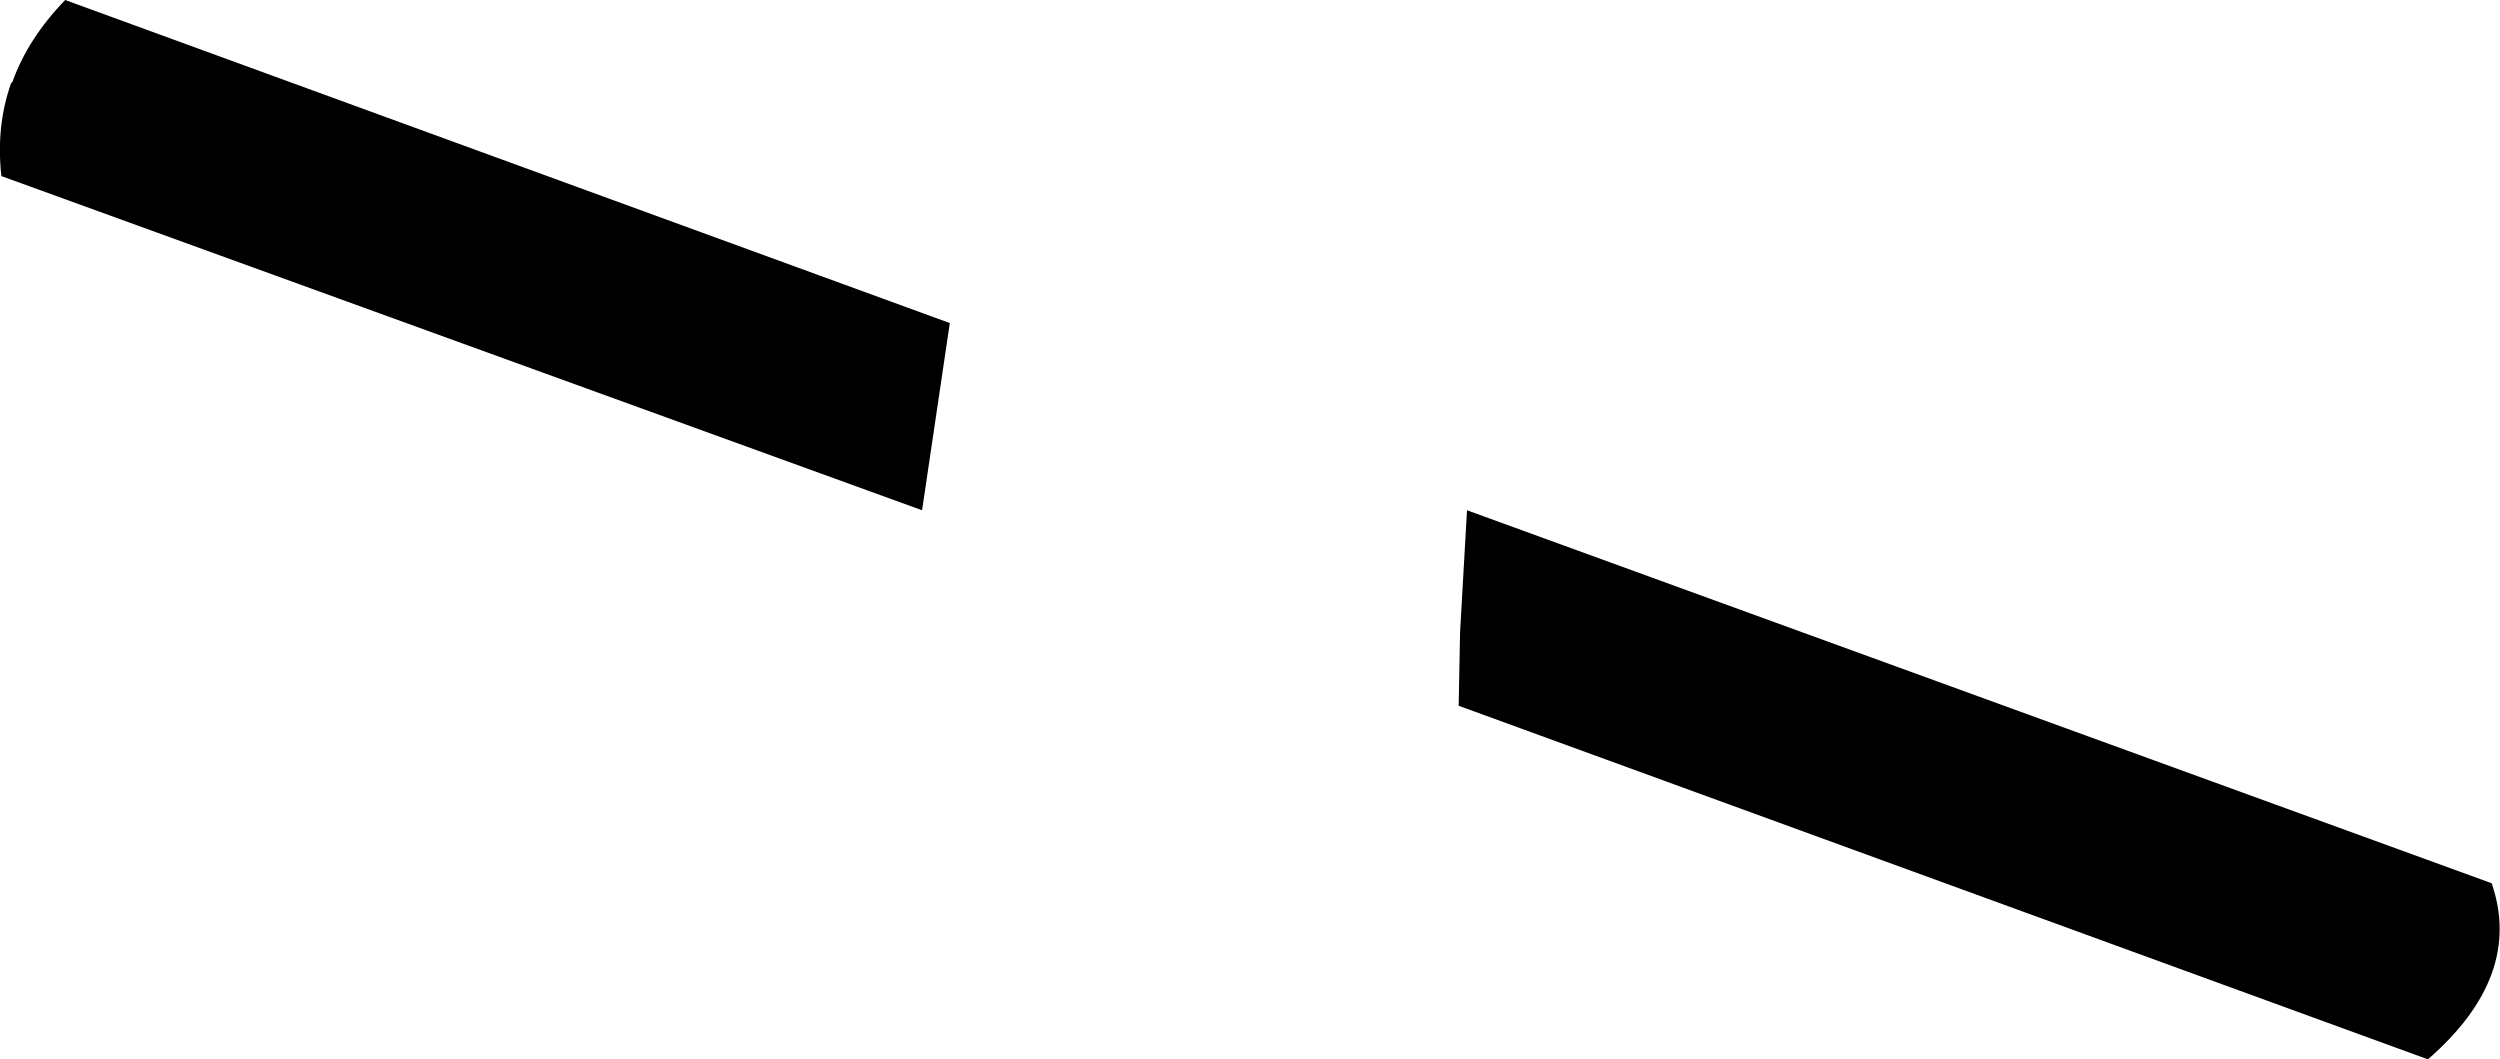 <?xml version="1.0" encoding="UTF-8" standalone="no"?>
<svg xmlns:xlink="http://www.w3.org/1999/xlink" height="38.2px" width="90.15px" xmlns="http://www.w3.org/2000/svg">
  <g transform="matrix(1.0, 0.0, 0.0, 1.0, -117.3, -260.6)">
    <path d="M117.7 263.6 L117.75 263.55 Q118.3 262.0 119.65 260.6 L151.55 272.25 150.55 279.0 117.35 266.95 Q117.15 265.15 117.7 263.6 M169.95 283.4 L170.2 279.0 207.15 292.45 Q208.3 295.8 204.85 298.8 L169.9 286.05 169.95 283.4" fill="#000000" fill-rule="evenodd" stroke="none"/>
  </g>
</svg>
